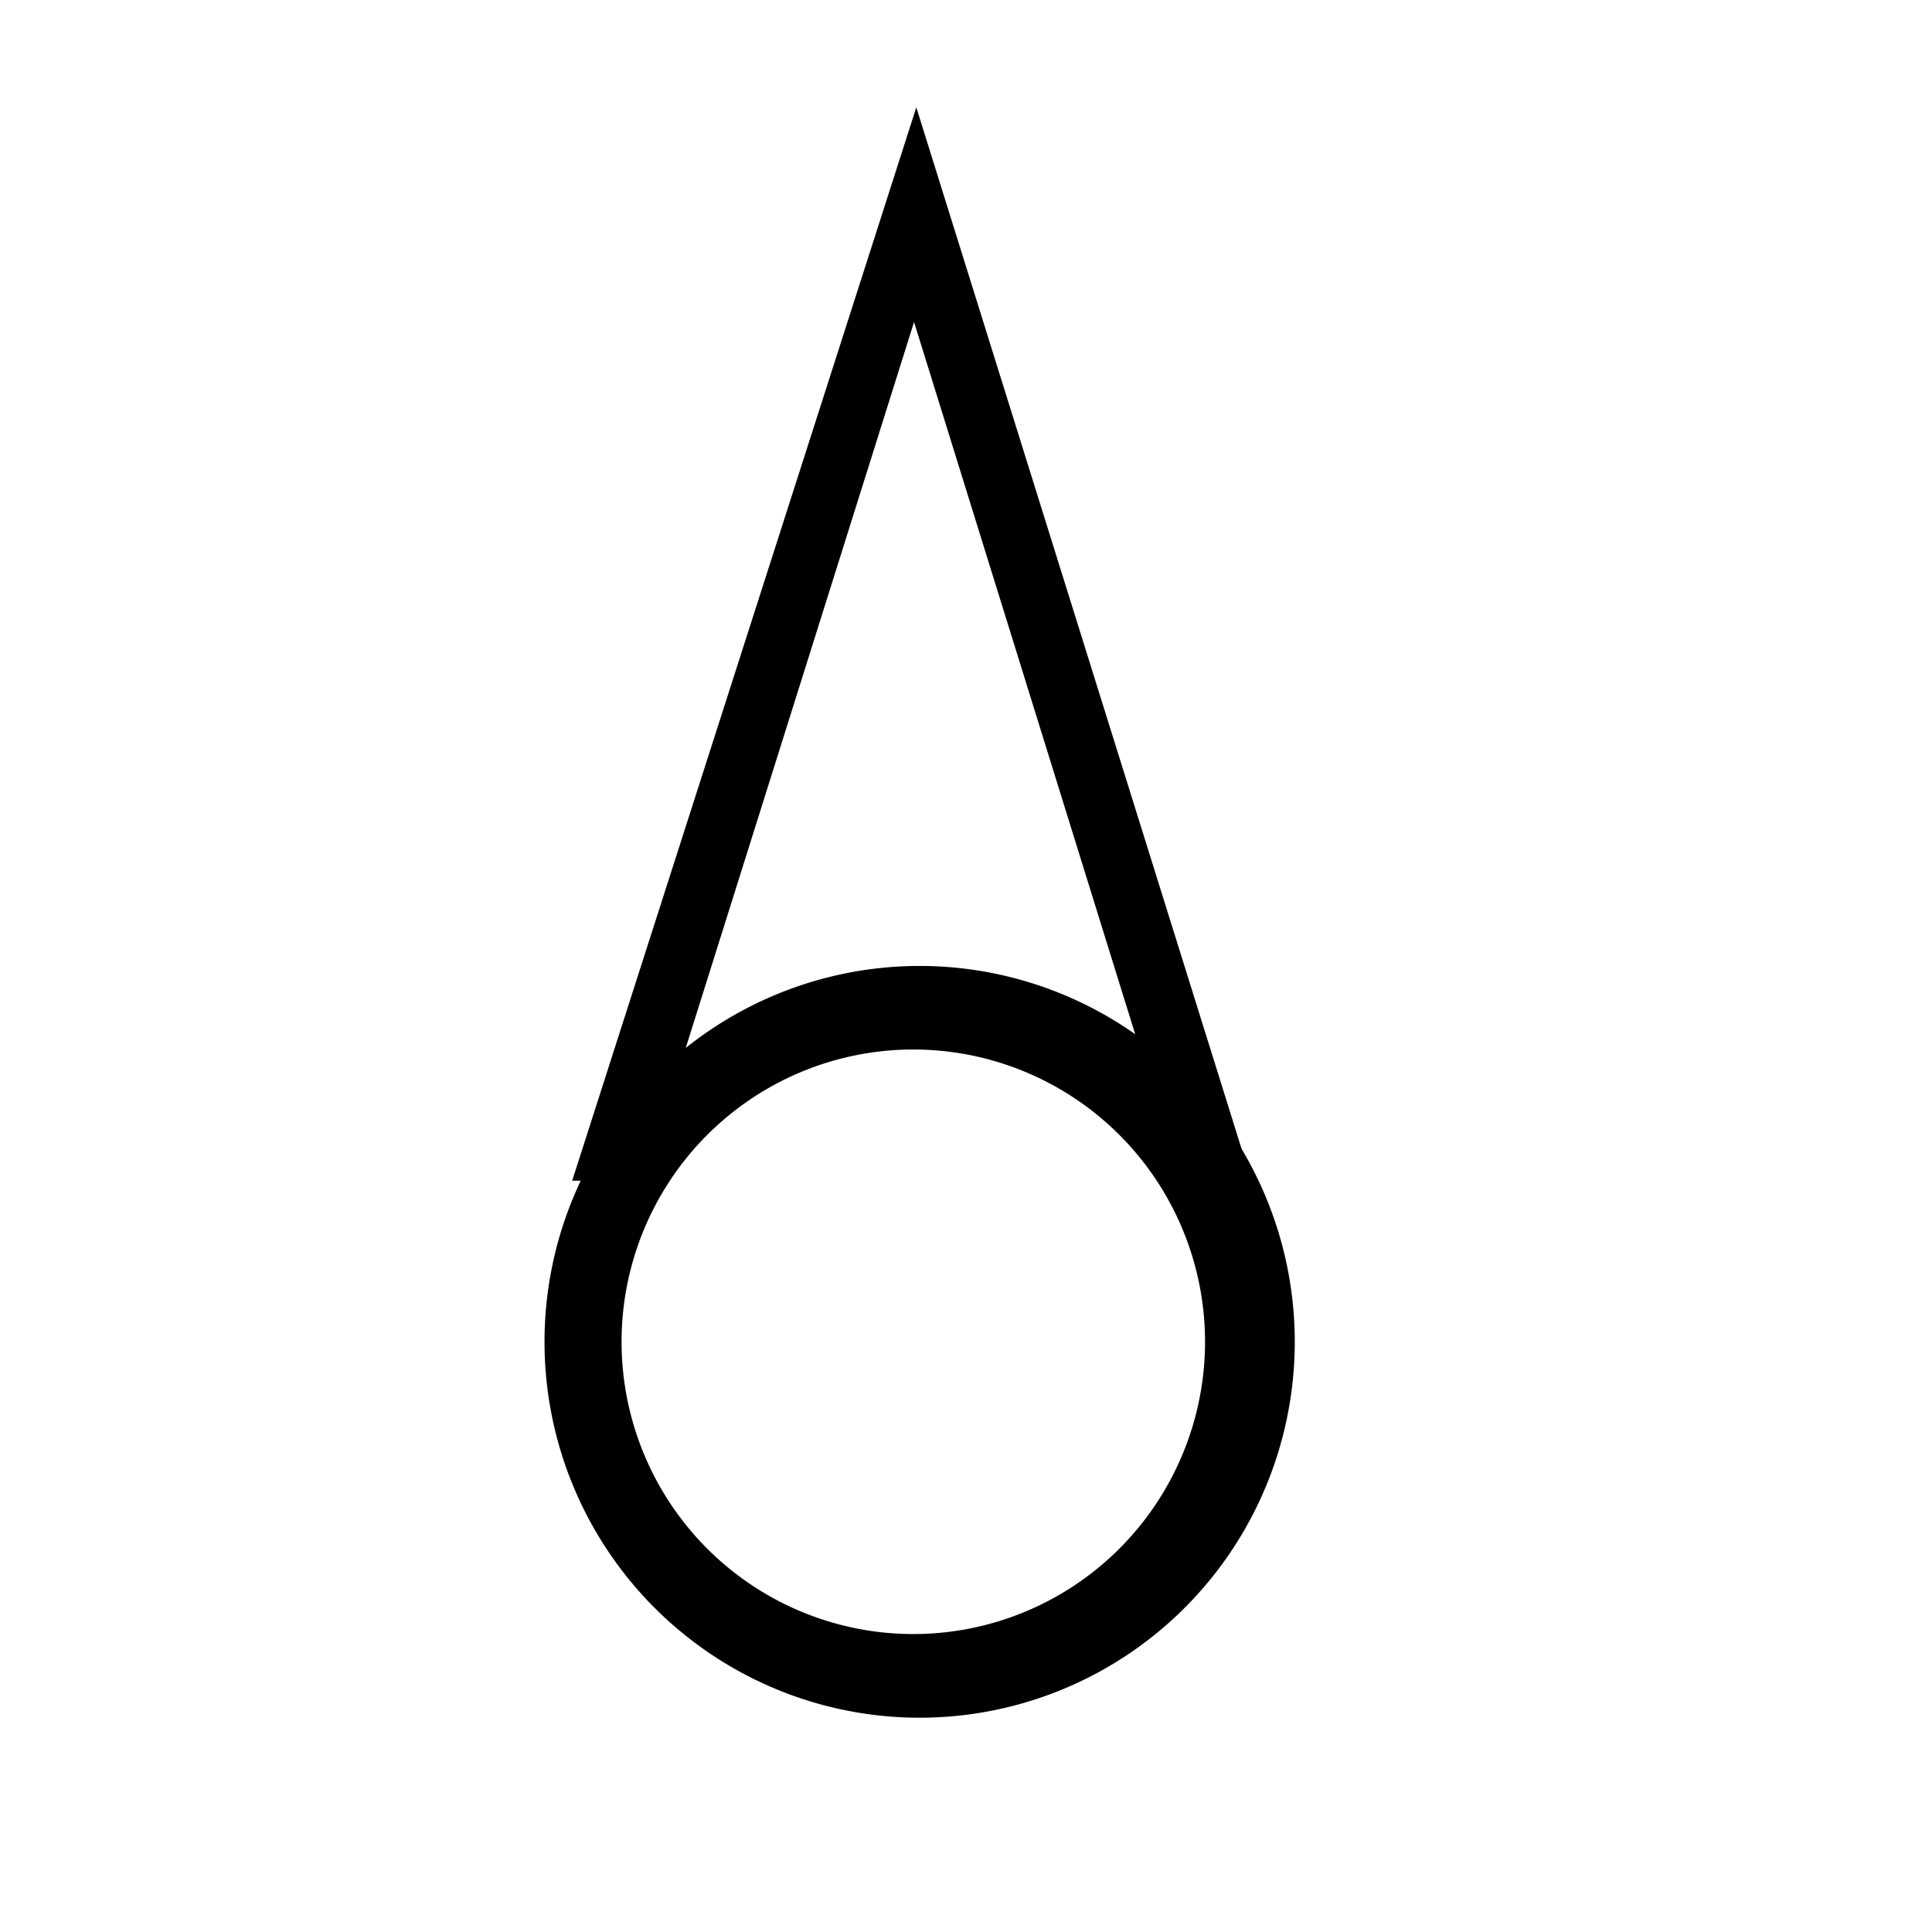 <svg xmlns="http://www.w3.org/2000/svg" viewBox="0 0 18 18" height="18" width="18"><title>light_tower.svg</title><rect fill="none" x="0" y="0" width="18" height="18"></rect><path fill="#000" transform="translate(1 1)" d="m 7.509,8 a 3.495,3.502 0 1 1 0,7.003 3.495,3.502 0 0 1 0,-7.003 z m 0,0.778 a 2.718,2.723 0 1 0 0,5.446 2.718,2.723 0 0 0 0,-5.446 z"></path><path fill="#000" transform="translate(1 1)" d="M 4.331,10 7.537,0 10.66,10 H 10 L 7.516,2 5,10 Z"></path></svg>